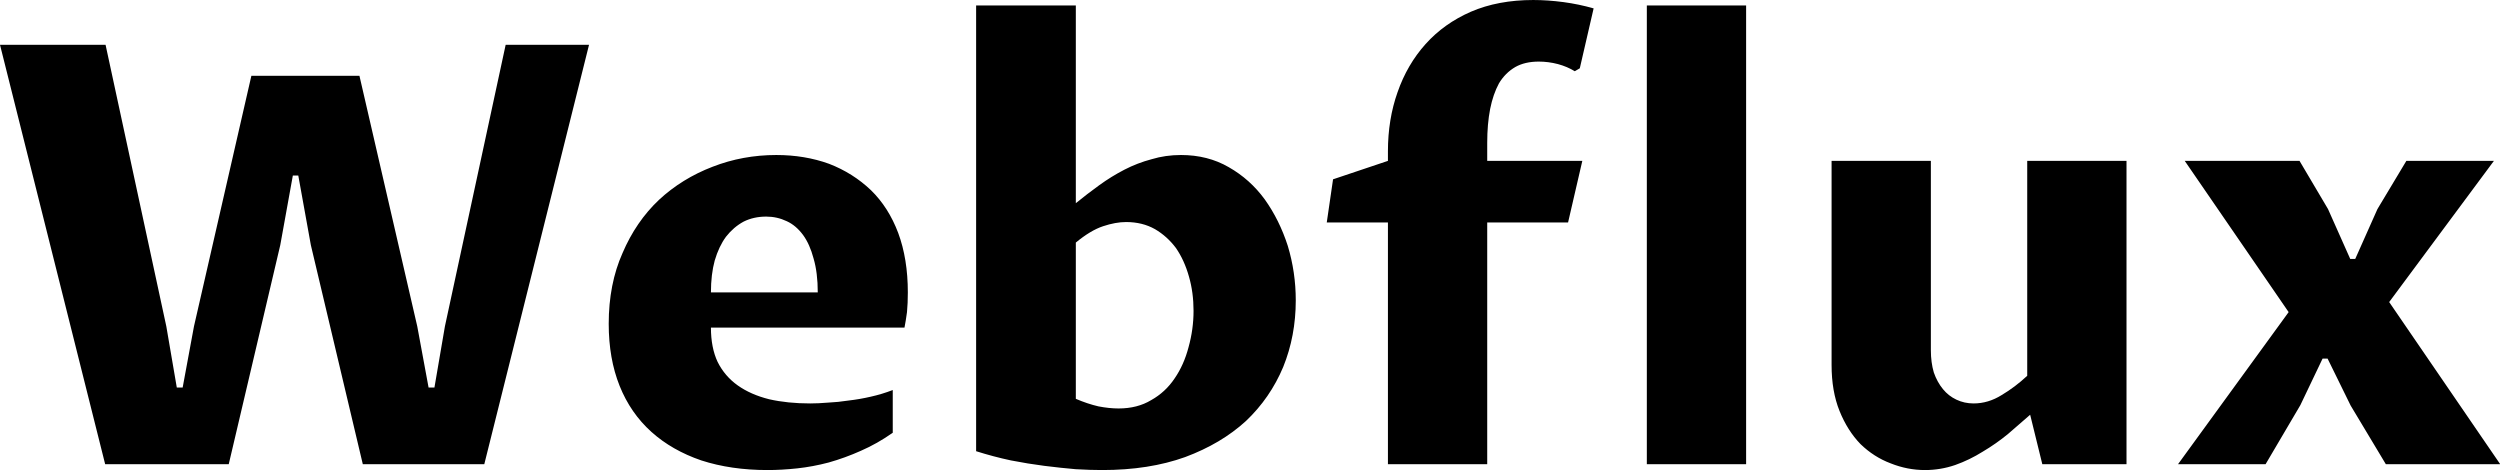 <svg data-v-423bf9ae="" xmlns="http://www.w3.org/2000/svg" viewBox="0 0 319.144 60" class="font"><!----><!----><!----><g data-v-423bf9ae="" id="cfa810d7-6e68-4dd3-a5a9-5d3a27b4515a" fill="black" transform="matrix(5.348,0,0,5.348,-2.299,-13.69)"><path d="M6.43 4.37L9.01 4.37L10.39 10.35L10.66 11.81L10.80 11.81L11.05 10.35L12.50 3.63L14.49 3.63L11.99 13.64L9.09 13.64L7.85 8.41L7.55 6.75L7.42 6.75L7.12 8.41L5.89 13.64L2.94 13.64L0.43 3.63L2.95 3.63L4.40 10.35L4.65 11.81L4.79 11.81L5.06 10.35L6.43 4.37ZM21.74 11.87L21.74 12.89L21.74 12.89Q21.37 13.15 20.98 13.32L20.98 13.32L20.98 13.32Q20.60 13.49 20.21 13.60L20.21 13.60L20.21 13.60Q19.83 13.70 19.46 13.74L19.46 13.74L19.46 13.74Q19.09 13.78 18.75 13.78L18.75 13.78L18.75 13.78Q17.88 13.78 17.17 13.55L17.17 13.55L17.17 13.55Q16.47 13.31 15.98 12.87L15.98 12.87L15.98 12.87Q15.48 12.42 15.22 11.77L15.22 11.77L15.22 11.77Q14.96 11.12 14.96 10.29L14.96 10.29L14.96 10.29Q14.96 9.34 15.29 8.60L15.29 8.60L15.29 8.60Q15.61 7.85 16.16 7.33L16.16 7.33L16.16 7.33Q16.71 6.82 17.44 6.54L17.44 6.54L17.44 6.54Q18.16 6.26 18.96 6.26L18.96 6.26L18.96 6.26Q19.64 6.26 20.22 6.47L20.22 6.47L20.22 6.47Q20.79 6.69 21.22 7.10L21.22 7.10L21.22 7.10Q21.64 7.51 21.87 8.12L21.87 8.12L21.87 8.12Q22.10 8.74 22.10 9.54L22.10 9.54L22.10 9.54Q22.10 9.80 22.08 10.01L22.08 10.01L22.08 10.01Q22.05 10.23 22.02 10.38L22.02 10.38L17.40 10.38L17.40 10.38Q17.40 10.86 17.56 11.20L17.56 11.20L17.56 11.20Q17.73 11.54 18.04 11.76L18.04 11.76L18.04 11.76Q18.35 11.98 18.79 12.09L18.79 12.09L18.79 12.09Q19.23 12.19 19.77 12.19L19.77 12.19L19.77 12.19Q19.96 12.19 20.20 12.17L20.20 12.17L20.20 12.17Q20.43 12.16 20.69 12.12L20.69 12.12L20.69 12.12Q20.95 12.09 21.21 12.03L21.21 12.03L21.21 12.03Q21.48 11.97 21.74 11.87L21.74 11.87ZM17.40 9.54L19.95 9.54L19.95 9.54Q19.95 9.07 19.85 8.73L19.85 8.73L19.85 8.73Q19.76 8.39 19.60 8.17L19.60 8.17L19.60 8.17Q19.43 7.94 19.21 7.84L19.21 7.84L19.21 7.84Q18.98 7.73 18.72 7.73L18.72 7.73L18.72 7.73Q18.42 7.73 18.18 7.85L18.18 7.85L18.18 7.85Q17.94 7.98 17.76 8.21L17.76 8.21L17.76 8.21Q17.59 8.44 17.49 8.78L17.49 8.78L17.49 8.78Q17.40 9.11 17.40 9.54L17.40 9.54ZM23.73 13.33L23.73 2.69L26.11 2.69L26.11 7.41L26.11 7.41Q26.38 7.19 26.67 6.98L26.67 6.98L26.67 6.98Q26.96 6.77 27.27 6.61L27.27 6.61L27.27 6.61Q27.58 6.45 27.92 6.36L27.92 6.36L27.92 6.36Q28.25 6.26 28.62 6.26L28.62 6.26L28.62 6.26Q29.26 6.26 29.76 6.55L29.76 6.55L29.76 6.55Q30.27 6.84 30.62 7.32L30.62 7.32L30.62 7.32Q30.97 7.81 31.17 8.43L31.17 8.43L31.17 8.43Q31.36 9.06 31.36 9.73L31.36 9.73L31.36 9.73Q31.36 10.58 31.06 11.32L31.06 11.32L31.06 11.32Q30.75 12.06 30.17 12.61L30.17 12.61L30.17 12.61Q29.58 13.15 28.72 13.47L28.72 13.47L28.72 13.47Q27.86 13.78 26.74 13.78L26.74 13.78L26.74 13.78Q26.46 13.78 26.11 13.76L26.11 13.76L26.11 13.76Q25.76 13.73 25.36 13.68L25.36 13.68L25.36 13.68Q24.97 13.63 24.56 13.55L24.56 13.55L24.56 13.55Q24.14 13.46 23.73 13.33L23.73 13.33ZM26.11 8.35L26.11 12.08L26.11 12.08Q26.39 12.20 26.65 12.26L26.65 12.26L26.65 12.26Q26.91 12.31 27.13 12.31L27.13 12.31L27.13 12.31Q27.58 12.31 27.91 12.11L27.91 12.11L27.91 12.11Q28.25 11.92 28.47 11.59L28.47 11.59L28.47 11.59Q28.69 11.27 28.80 10.85L28.80 10.85L28.80 10.85Q28.92 10.42 28.92 9.98L28.92 9.98L28.92 9.98Q28.92 9.54 28.81 9.16L28.81 9.16L28.81 9.16Q28.70 8.77 28.50 8.48L28.50 8.48L28.50 8.48Q28.29 8.20 28.00 8.03L28.00 8.03L28.00 8.03Q27.70 7.86 27.31 7.86L27.31 7.86L27.31 7.86Q27.06 7.86 26.76 7.96L26.76 7.96L26.76 7.96Q26.46 8.06 26.11 8.35L26.11 8.35ZM33.56 13.64L33.56 7.87L32.10 7.87L32.25 6.84L33.56 6.40L33.56 6.17L33.56 6.17Q33.56 5.41 33.79 4.76L33.79 4.76L33.79 4.76Q34.02 4.10 34.46 3.61L34.46 3.61L34.46 3.61Q34.90 3.12 35.54 2.84L35.54 2.84L35.54 2.84Q36.19 2.56 37.03 2.56L37.03 2.56L37.03 2.56Q37.37 2.56 37.75 2.61L37.75 2.61L37.75 2.61Q38.12 2.66 38.47 2.76L38.47 2.76L38.14 4.19L38.02 4.26L38.02 4.26Q37.84 4.15 37.62 4.09L37.62 4.09L37.62 4.09Q37.39 4.03 37.16 4.03L37.16 4.03L37.16 4.03Q36.83 4.03 36.60 4.16L36.60 4.16L36.60 4.16Q36.36 4.30 36.21 4.55L36.21 4.55L36.21 4.55Q36.07 4.81 36.00 5.16L36.00 5.16L36.00 5.16Q35.93 5.52 35.93 5.97L35.93 5.97L35.93 6.40L38.20 6.40L37.86 7.87L35.93 7.87L35.93 13.64L33.56 13.64ZM39.74 13.64L39.74 2.69L42.11 2.69L42.11 13.64L39.74 13.64ZM44.15 11.27L44.15 6.40L46.52 6.40L46.52 10.92L46.52 10.92Q46.52 11.21 46.59 11.45L46.59 11.45L46.59 11.45Q46.67 11.68 46.81 11.85L46.81 11.85L46.81 11.85Q46.94 12.01 47.13 12.10L47.13 12.10L47.13 12.10Q47.32 12.19 47.54 12.19L47.54 12.19L47.54 12.19Q47.89 12.19 48.21 11.99L48.21 11.99L48.21 11.99Q48.53 11.80 48.82 11.53L48.82 11.53L48.82 6.40L51.19 6.40L51.19 13.64L49.18 13.64L48.89 12.46L48.89 12.46Q48.64 12.68 48.36 12.92L48.36 12.92L48.36 12.92Q48.08 13.15 47.76 13.34L47.76 13.34L47.76 13.34Q47.44 13.54 47.10 13.66L47.10 13.66L47.10 13.66Q46.75 13.78 46.38 13.78L46.38 13.78L46.38 13.78Q45.96 13.78 45.56 13.62L45.56 13.62L45.56 13.62Q45.16 13.47 44.84 13.16L44.84 13.16L44.84 13.16Q44.53 12.84 44.34 12.37L44.34 12.37L44.34 12.37Q44.15 11.90 44.15 11.27L44.15 11.27ZM54.51 13.64L52.42 13.64L55.06 10.01L52.58 6.40L55.32 6.40L56 7.55L56.53 8.74L56.65 8.74L57.18 7.55L57.87 6.40L59.96 6.40L57.46 9.77L60.11 13.64L57.38 13.64L56.54 12.24L55.99 11.12L55.87 11.12L55.34 12.23L54.51 13.64Z"></path></g><!----><!----></svg>
